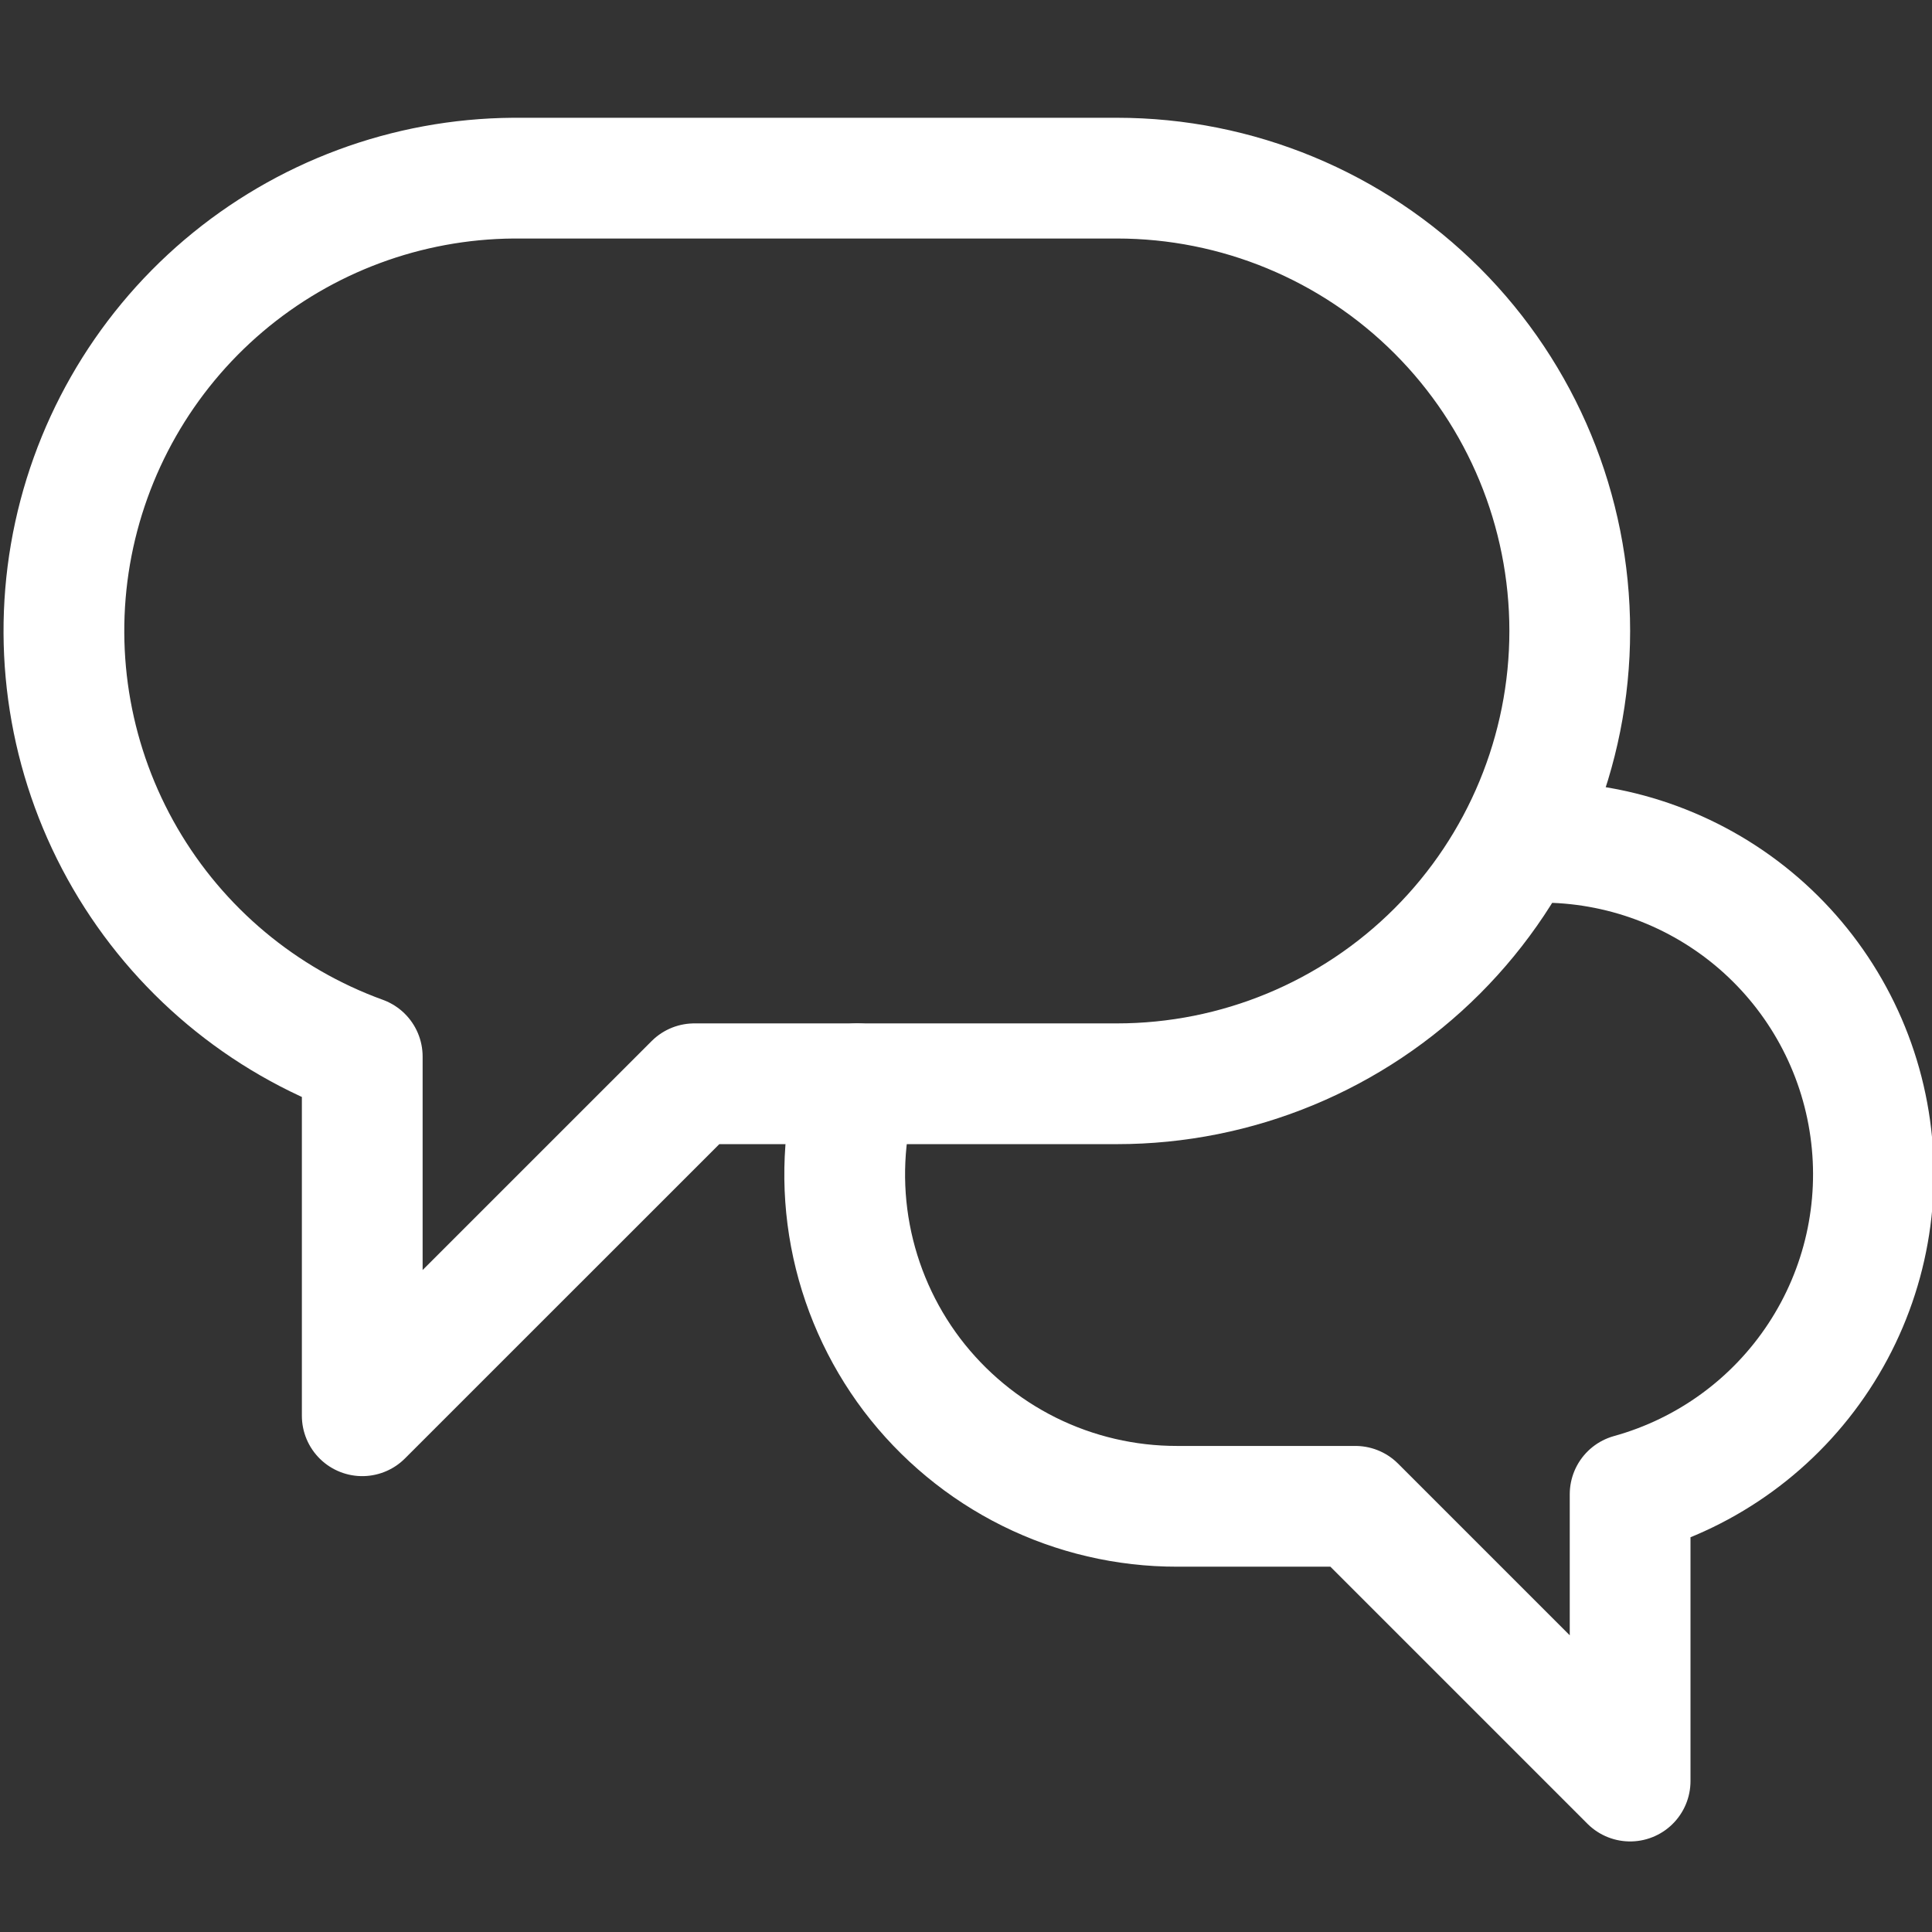 <svg width="24" height="24" viewBox="0 0 24 24" fill="none" xmlns="http://www.w3.org/2000/svg">
<rect x="0" y="0" width="24" height="24" fill="#333333" stroke="none"/>
<g id="Frame" clip-path="url(#clip0_43_3351)">
<path id="layer2" d="M10.649 13.463C10.476 14.077 10.446 14.723 10.564 15.35C10.682 15.977 10.944 16.569 11.329 17.078C11.715 17.586 12.213 17.999 12.785 18.283C13.356 18.566 13.986 18.713 14.624 18.712H16.837L20.25 22.125V18.562C21.213 18.295 22.046 17.688 22.595 16.852C23.144 16.017 23.371 15.01 23.233 14.02C23.096 13.03 22.603 12.123 21.848 11.469C21.092 10.815 20.124 10.457 19.125 10.463H18.862" stroke="white" stroke-width="1.5" stroke-linecap="round" stroke-linejoin="round"/>
<path id="layer1" d="M13.875 2.213H6.375C5.056 2.223 3.783 2.696 2.777 3.55C1.772 4.404 1.099 5.585 0.875 6.885C0.652 8.185 0.892 9.522 1.555 10.663C2.218 11.804 3.26 12.675 4.5 13.125V17.587L8.625 13.463H13.875C15.367 13.463 16.798 12.87 17.853 11.815C18.908 10.76 19.5 9.329 19.5 7.838C19.5 6.346 18.908 4.915 17.853 3.86C16.798 2.805 15.367 2.213 13.875 2.213Z" stroke="white" stroke-width="1.5" stroke-linecap="round" stroke-linejoin="round"/>
</g>
<defs>
<clipPath id="clip0_43_3351">
<rect width="24" height="24" fill="white"/>
</clipPath>
</defs>
</svg>
